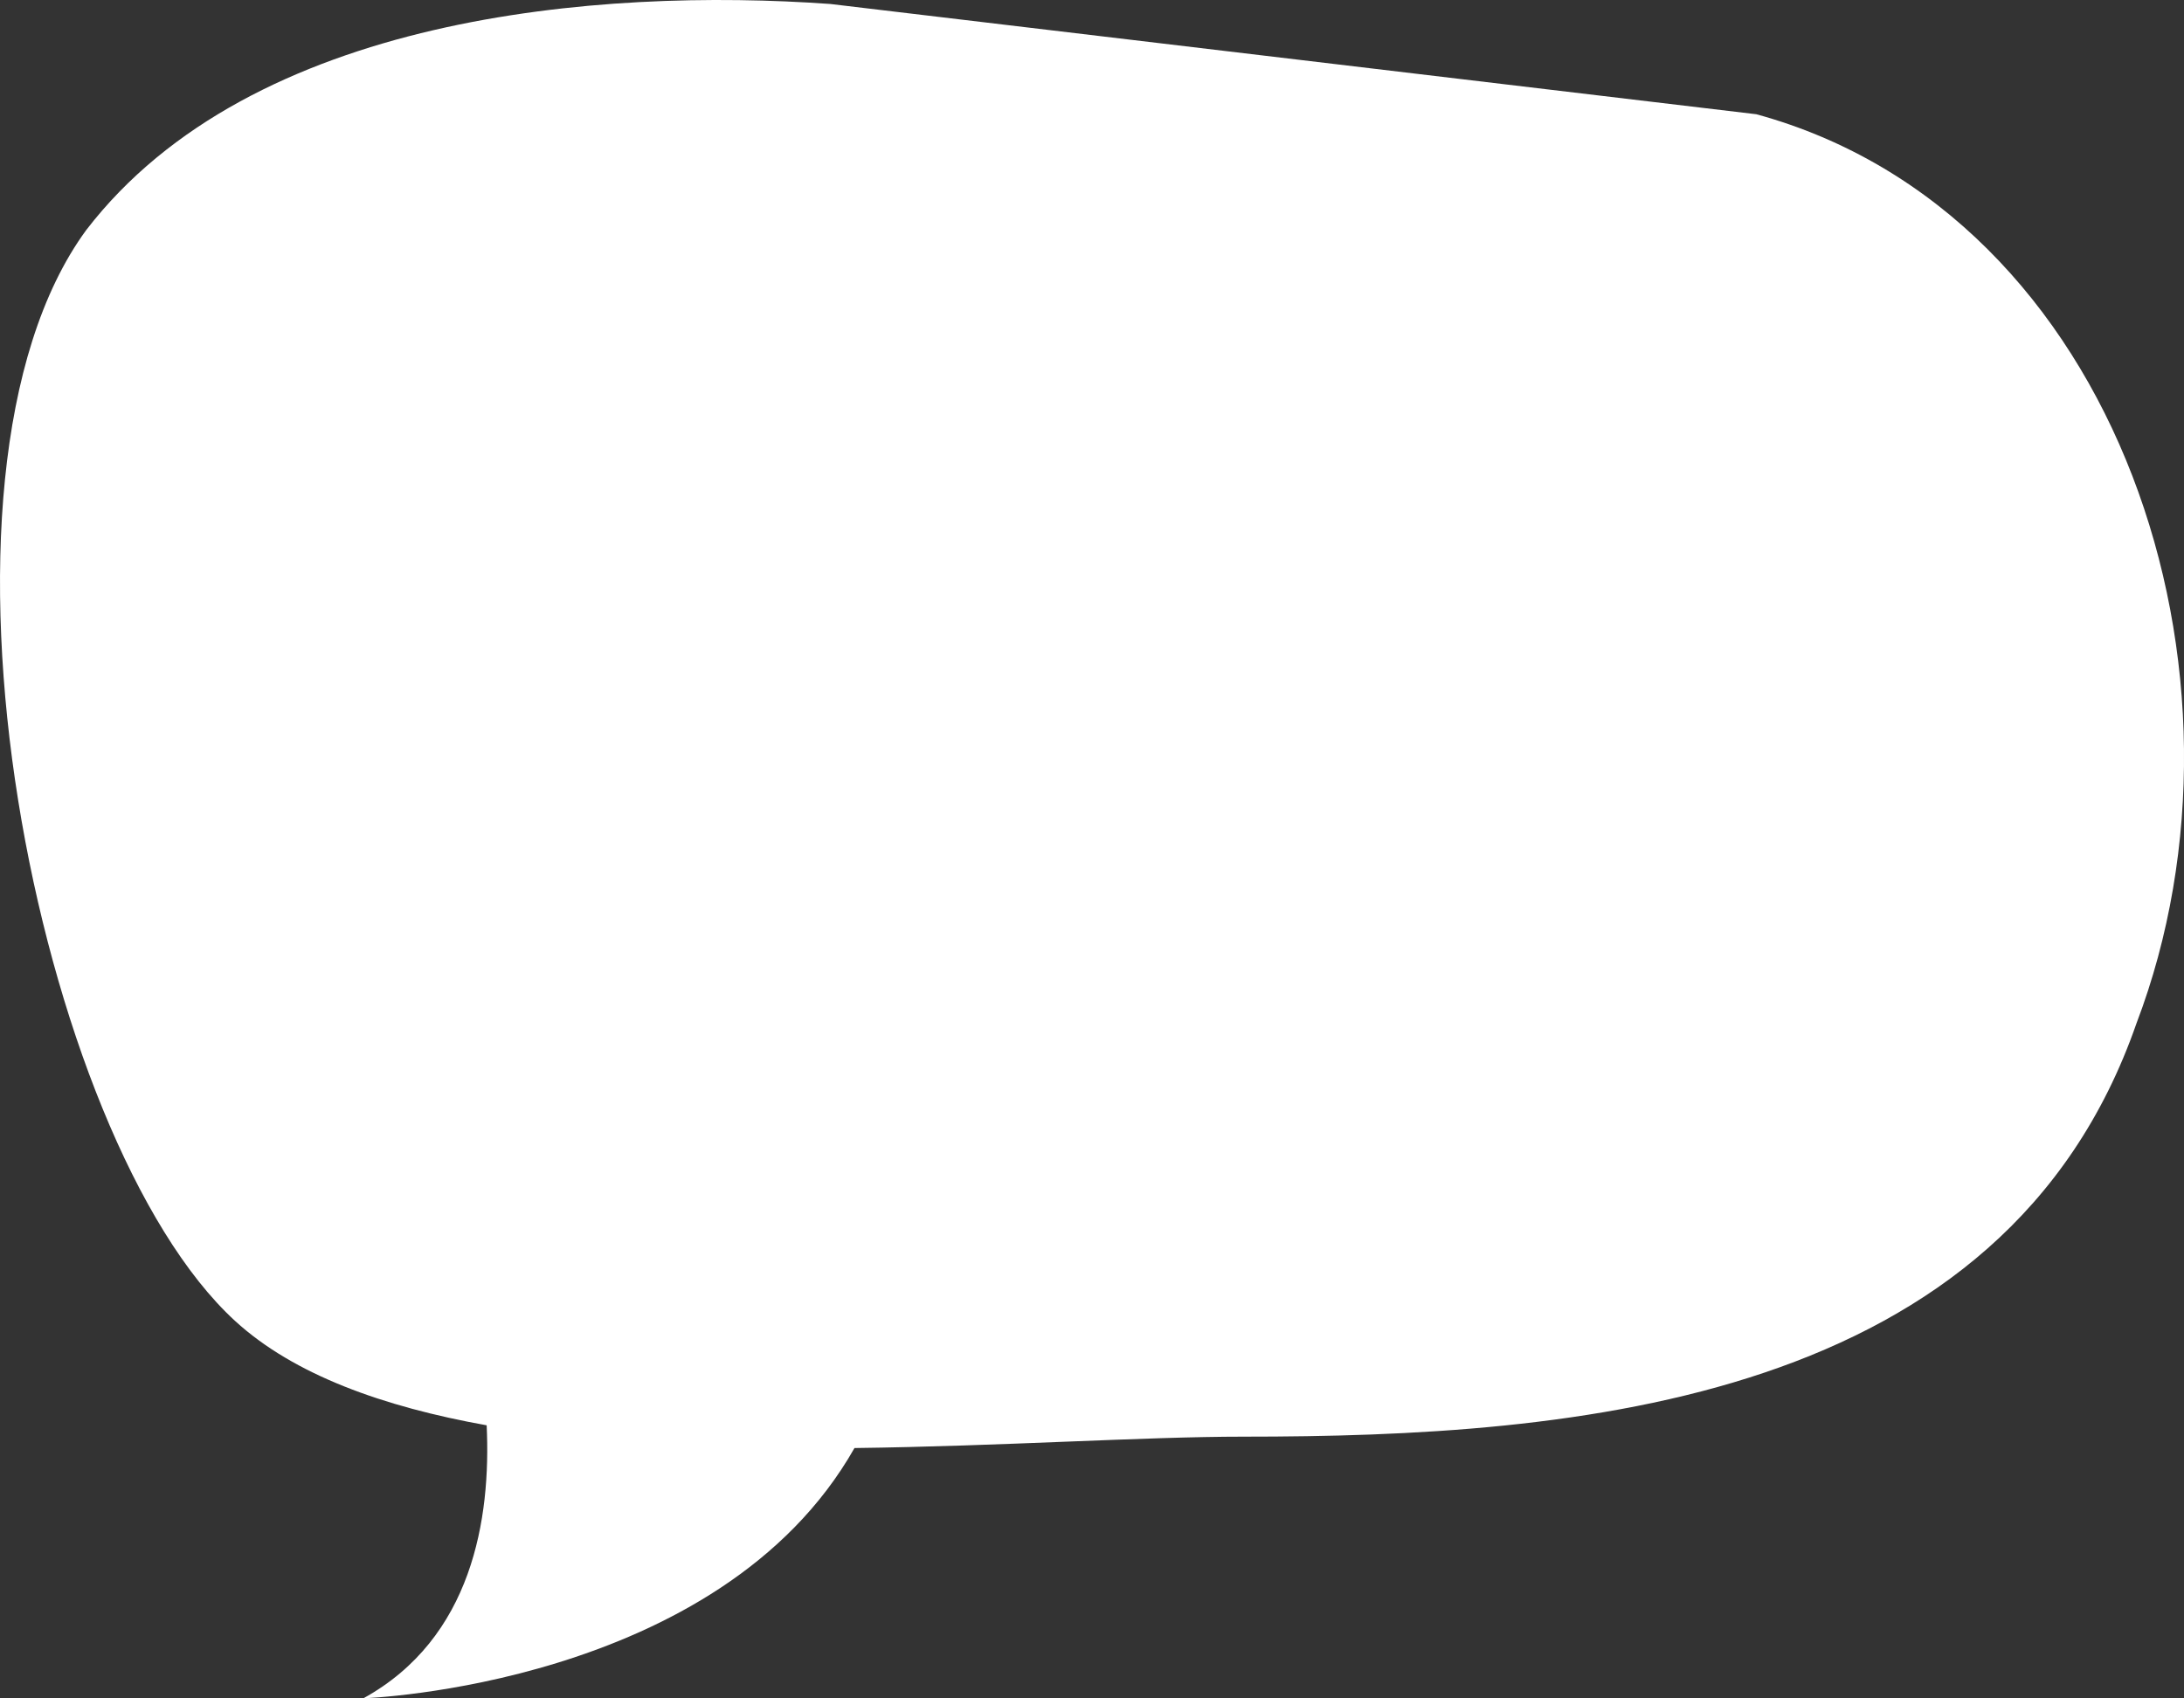 <svg xmlns="http://www.w3.org/2000/svg" xmlns:xlink="http://www.w3.org/1999/xlink" width="291.238" height="226.503" viewBox="0 0 291.238 226.503">
  <rect x="0" y="0" width="291.238" height="226.503" fill="#333333" stroke="none"/>
  <defs>
    <clipPath id="clip-path">
      <rect id="Rectangle_12" data-name="Rectangle 12" width="291.238" height="226.503" fill="none"/>
    </clipPath>
  </defs>
  <g id="Groupe_25" data-name="Groupe 25" transform="translate(0 0)">
    <g id="Groupe_24" data-name="Groupe 24" transform="translate(0 0.001)" clip-path="url(#clip-path)">
      <path id="Tracé_13" data-name="Tracé 13" d="M234.188,15.234,110.725.531C79.858-1.675,33.561,2,11.511,30.666-12.736,63.736,4.9,151.925,31.35,176.179c7.84,7.184,19.762,11.447,33.546,13.918.589,12.457-1.923,28.406-16.435,36.408,0,0,47.467-1.584,65.483-33.377,19.646-.247,38.483-1.517,51.9-1.517,44.1,0,101.42-4.412,119.054-55.118,17.636-46.3-2.206-108.031-50.706-121.26" transform="translate(0.001 -0.001)" fill="#fff"/>
    </g>
  </g>
</svg>

